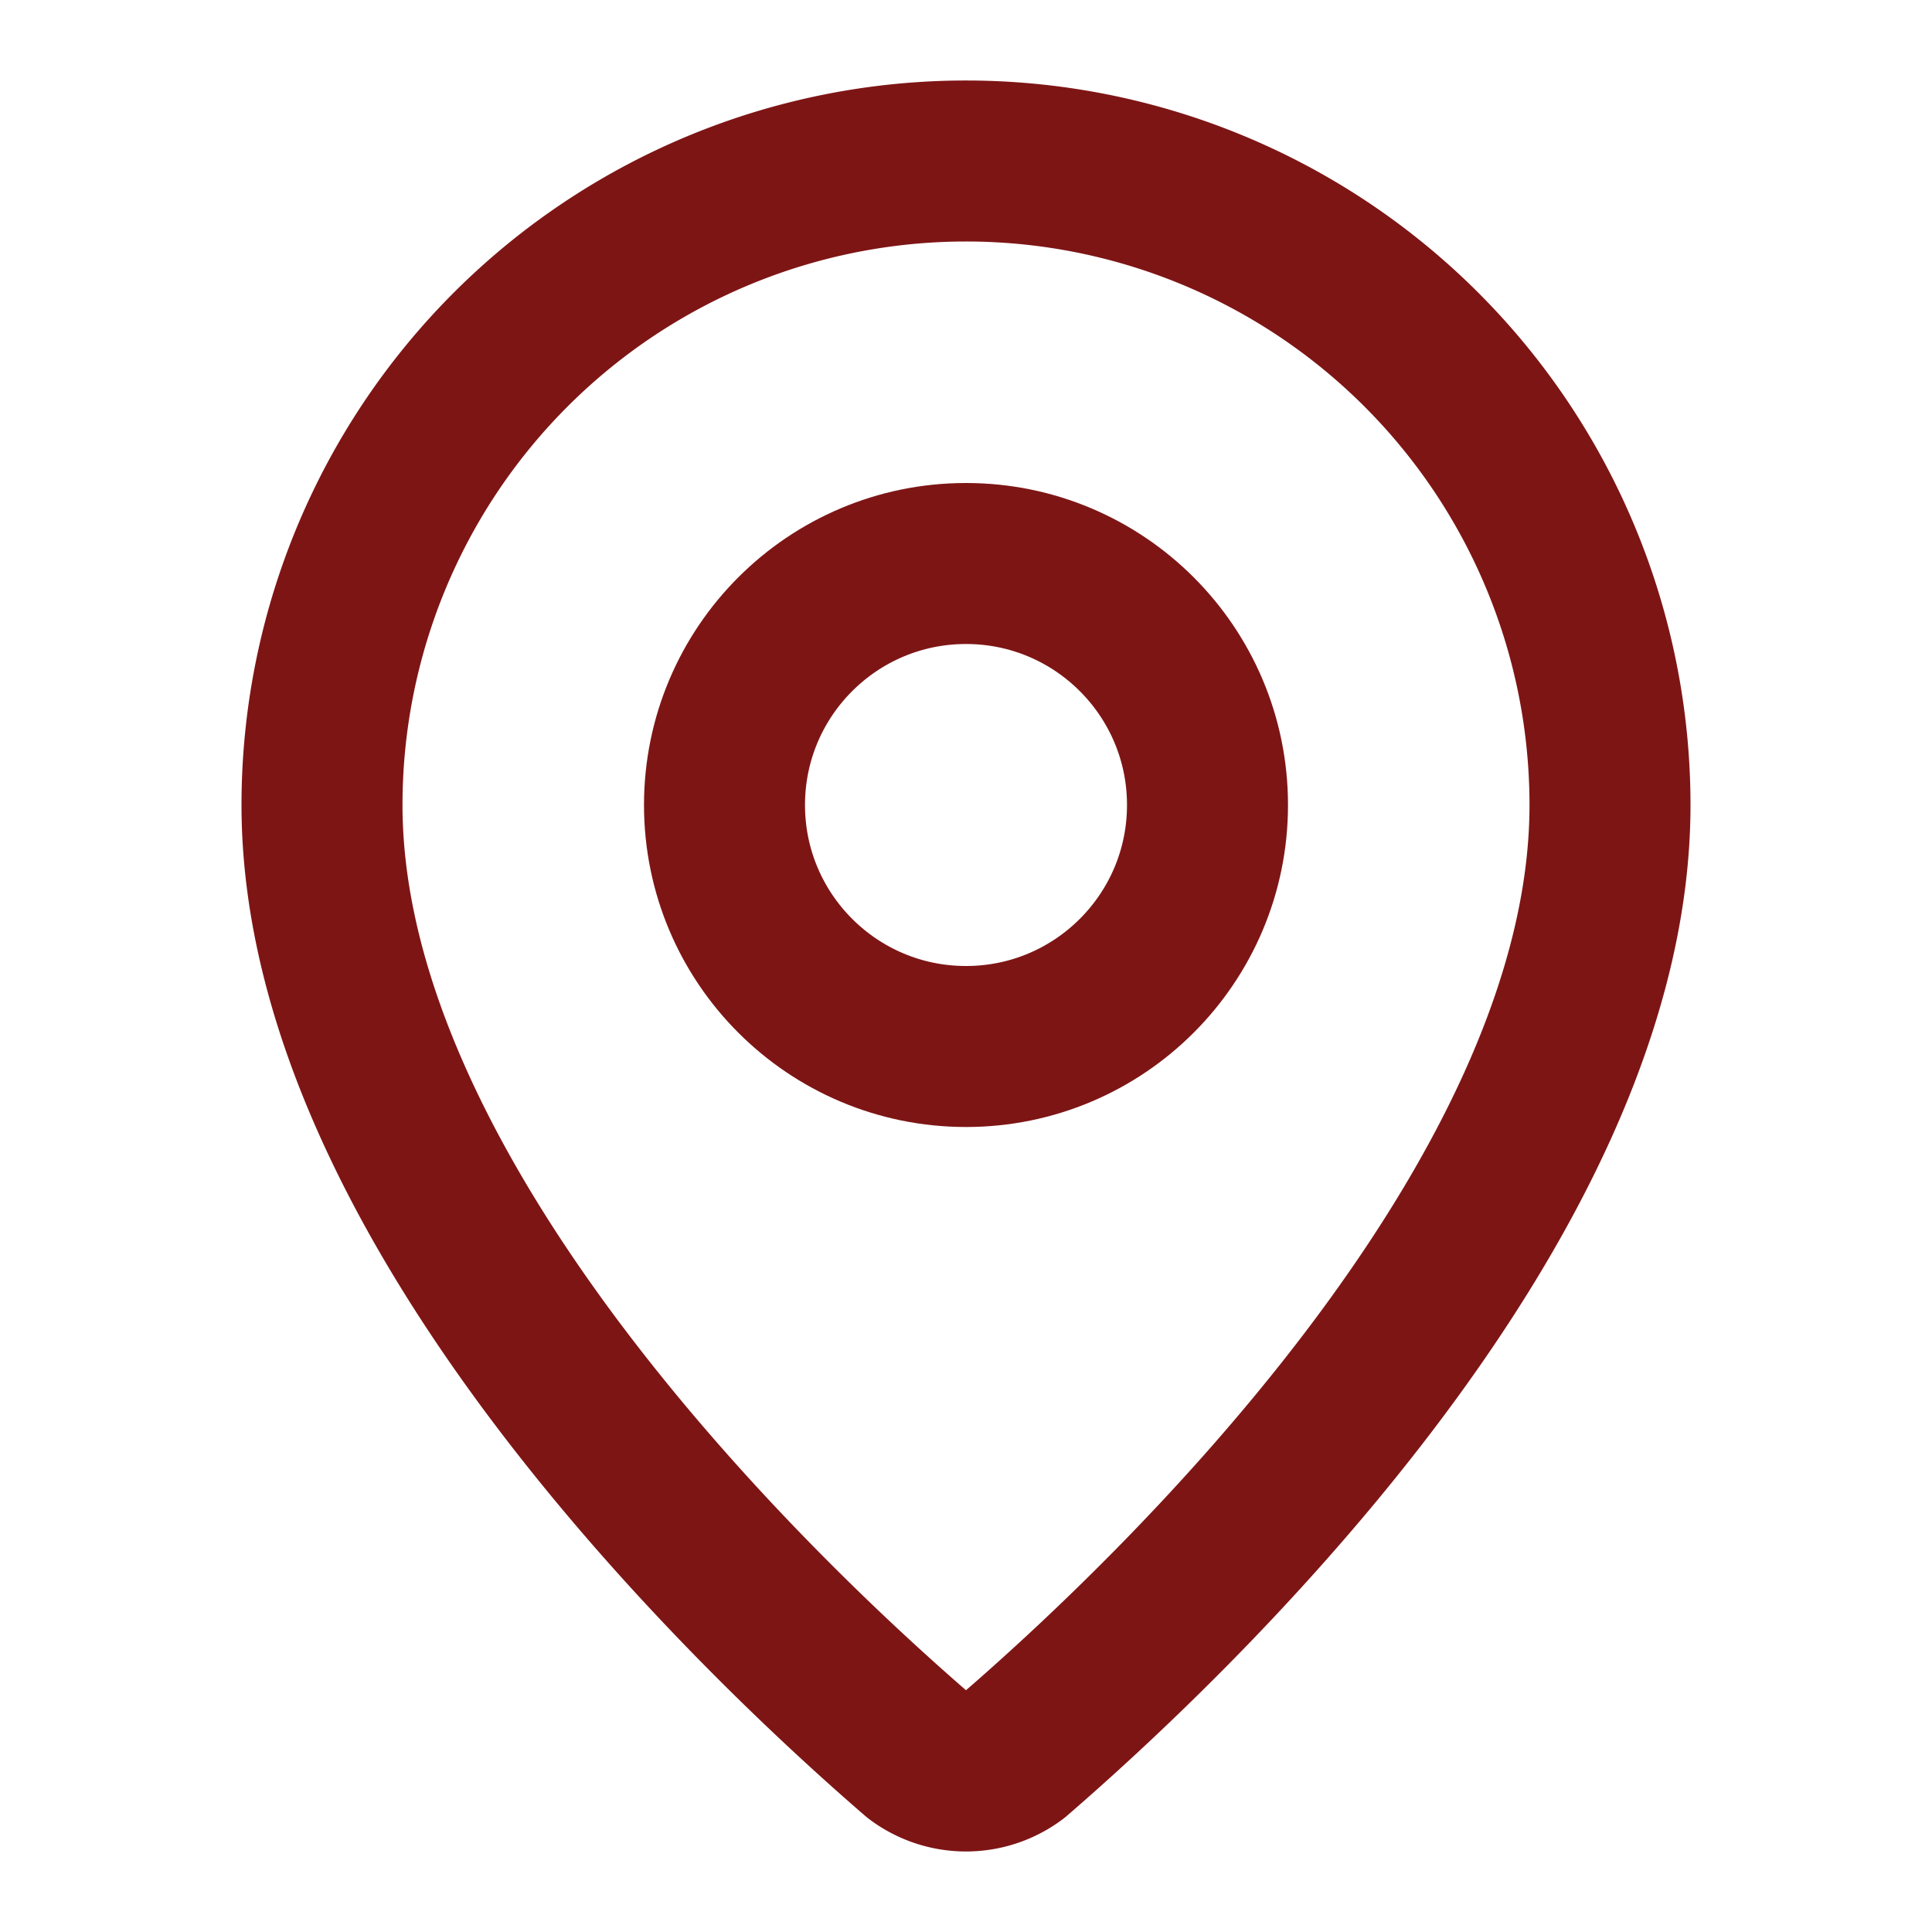 <svg xmlns="http://www.w3.org/2000/svg" width="24" height="24" viewBox="0 0 24 24" fill="none" stroke="#7e1515" stroke-width="2" stroke-linecap="round" stroke-linejoin="round" class="lucide lucide-map-pin-icon lucide-map-pin"><path d="M20 10c0 4.993-5.539 10.193-7.399 11.799a1 1 0 0 1-1.202 0C9.539 20.193 4 14.993 4 10a8 8 0 0 1 16 0"/><circle cx="12" cy="10" r="3"/></svg>
